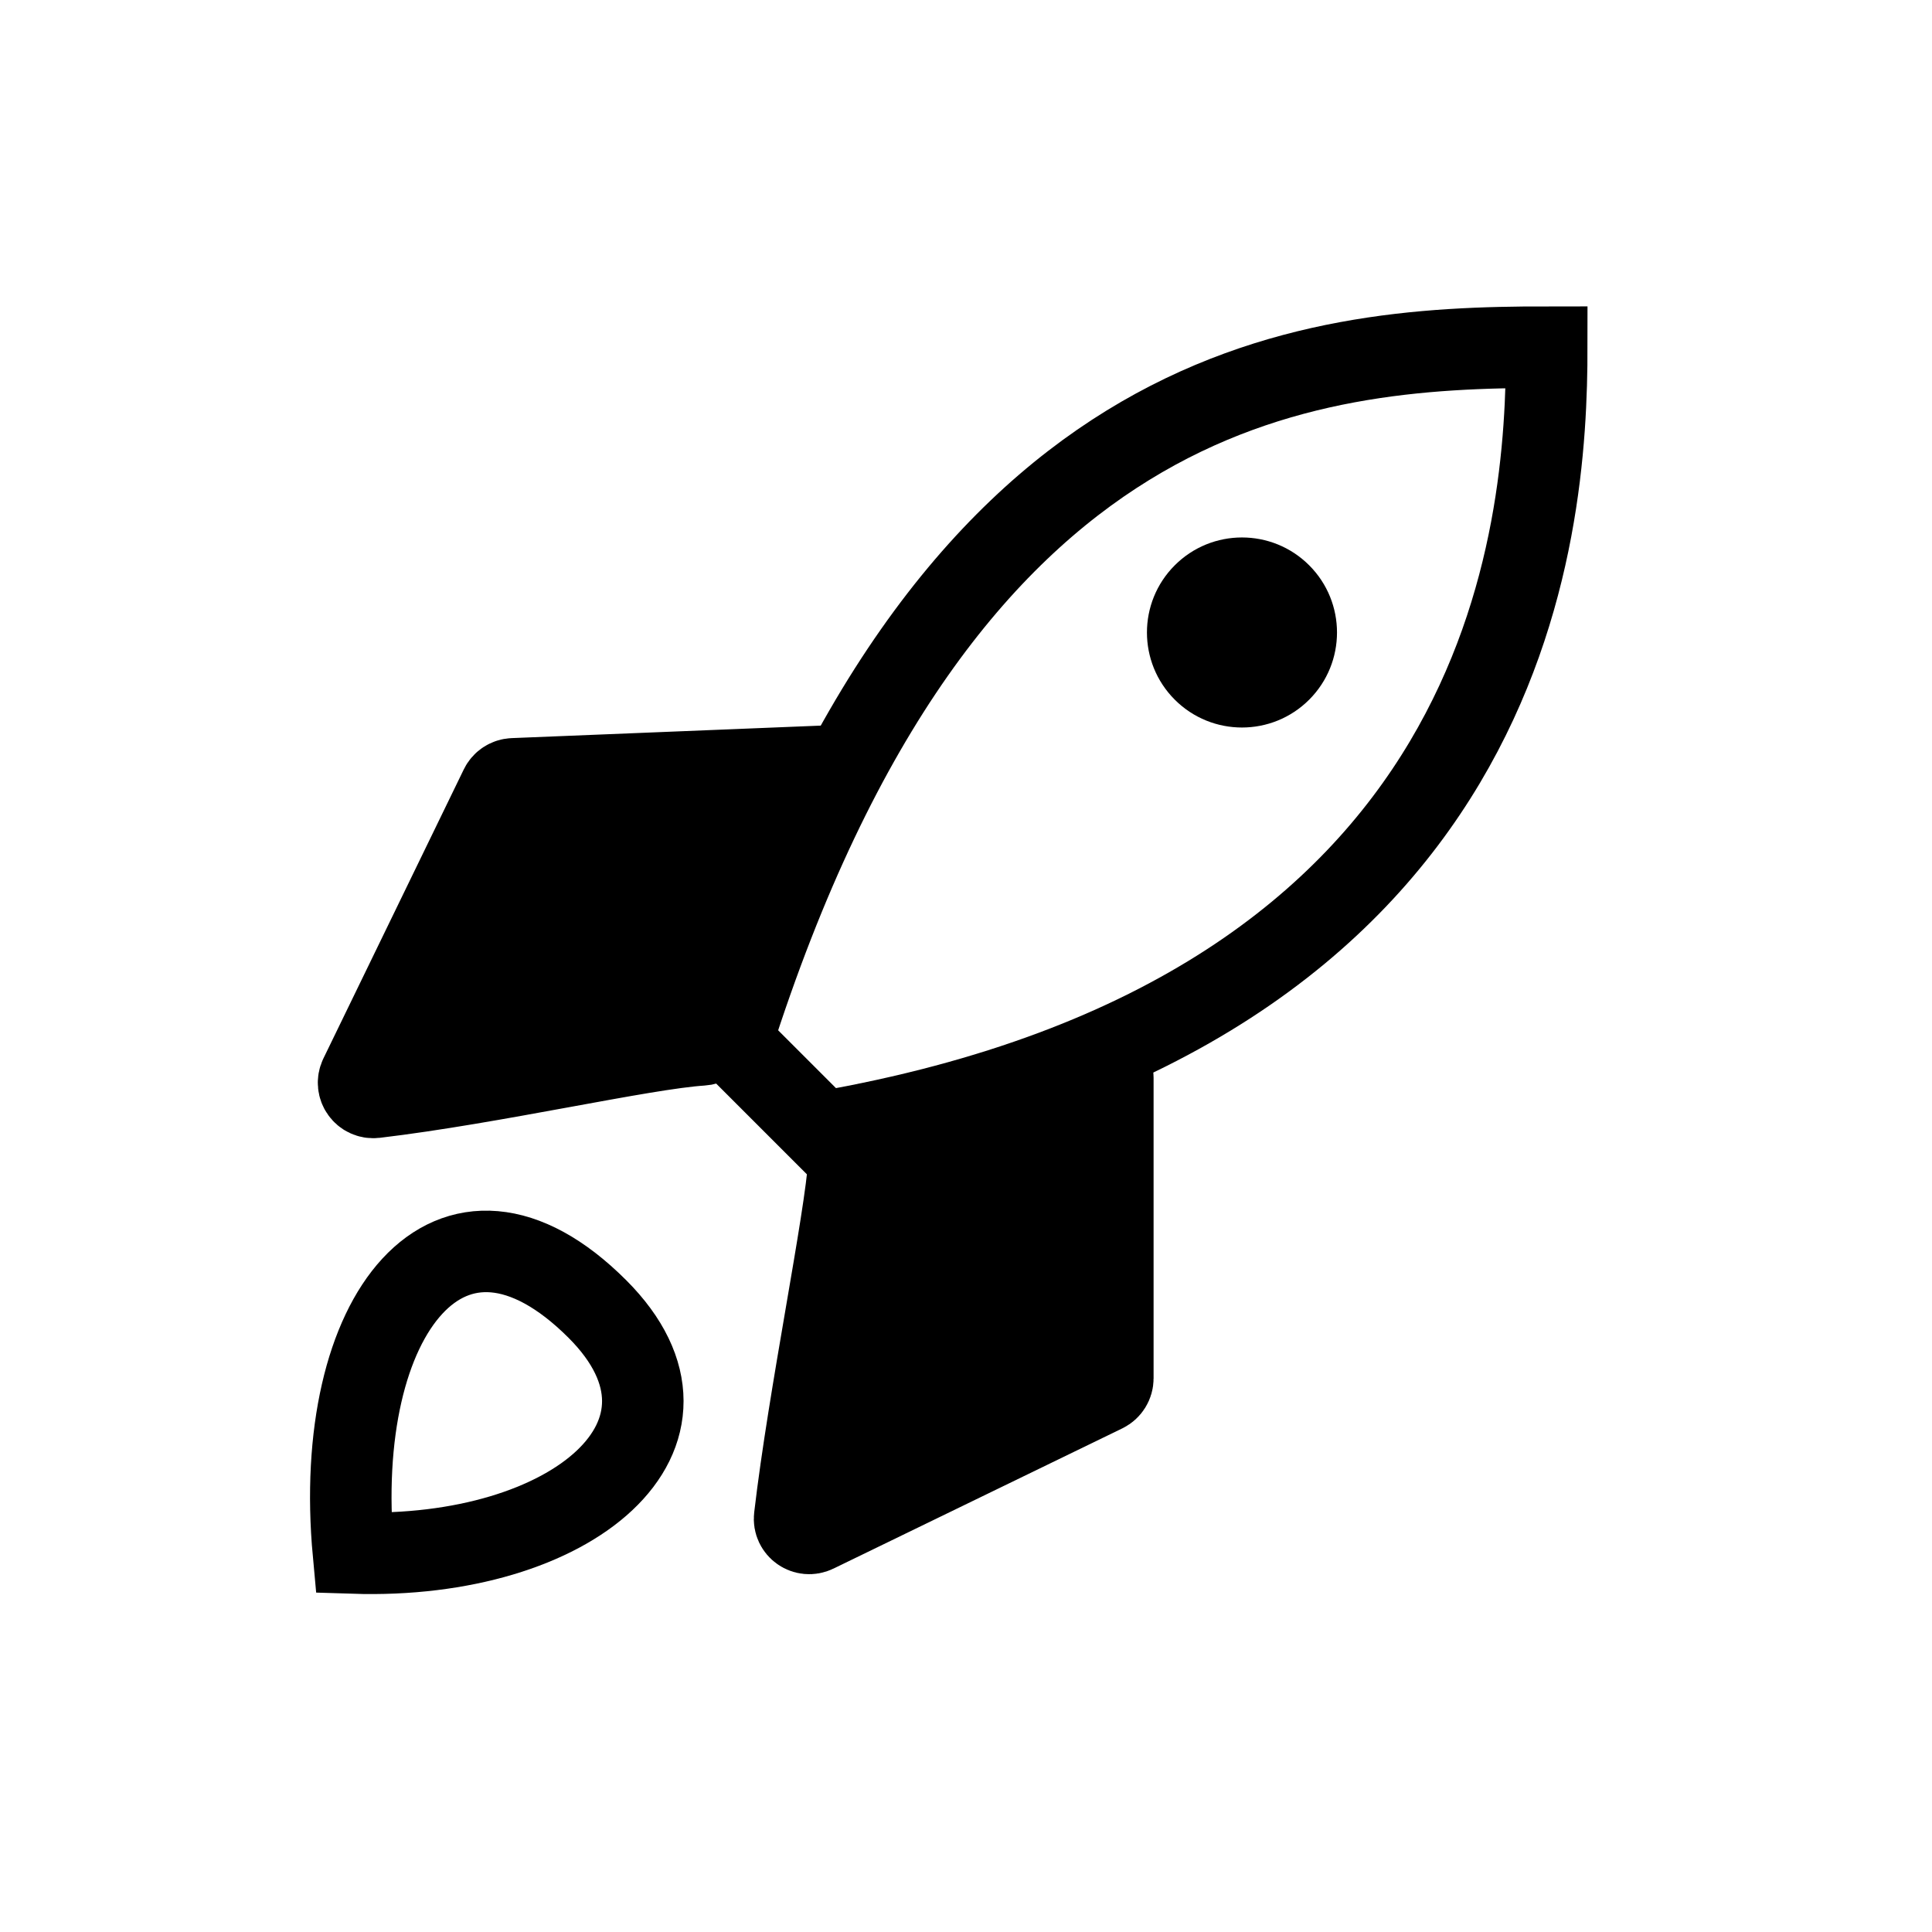 <svg width="32" height="32" viewBox="0 0 32 32" fill="none" xmlns="http://www.w3.org/2000/svg">
<g clip-path="url(#clip0_142_74)">
<circle cx="20.571" cy="10.476" r="1.574" transform="rotate(45 20.571 10.476)" fill="black"/>
<path d="M6.204 18.119C8.164 17.887 10.64 17.313 11.619 17.25C12.017 17.224 12.286 16.464 12.619 15.25C12.895 14.245 14.119 12.75 13.619 12.75L8.502 12.957C8.433 12.96 8.37 13.001 8.34 13.064L6.015 17.851C5.951 17.984 6.057 18.136 6.204 18.119Z" fill="black" stroke="black" stroke-width="1.464"/>
<path d="M13.219 25.134C13.453 23.127 14.056 20.229 14.119 19.25C14.145 18.852 15.405 18.583 16.619 18.25C17.447 18.023 17.764 17.837 18.128 17.682C18.248 17.632 18.375 17.722 18.375 17.852L18.375 22.83C18.375 22.902 18.334 22.968 18.269 23L13.486 25.322C13.353 25.387 13.201 25.281 13.219 25.134Z" fill="black" stroke="black" stroke-width="1.464"/>
<path d="M5.854 25.723C5.487 21.749 7.474 19.261 9.895 21.682C11.966 23.753 9.478 25.84 5.854 25.723Z" stroke="black" stroke-width="1.35"/>
<path d="M25.619 5.75C25.619 8.75 25.119 16.75 13.619 18.75L12.119 17.25C15.619 6.25 21.619 5.75 25.619 5.75Z" stroke="black" stroke-width="1.35"/>
</g>
<defs>
<clipPath id="clip0_142_74">
<rect width="32" height="32" fill="white"/>
</clipPath>
</defs>
</svg>
